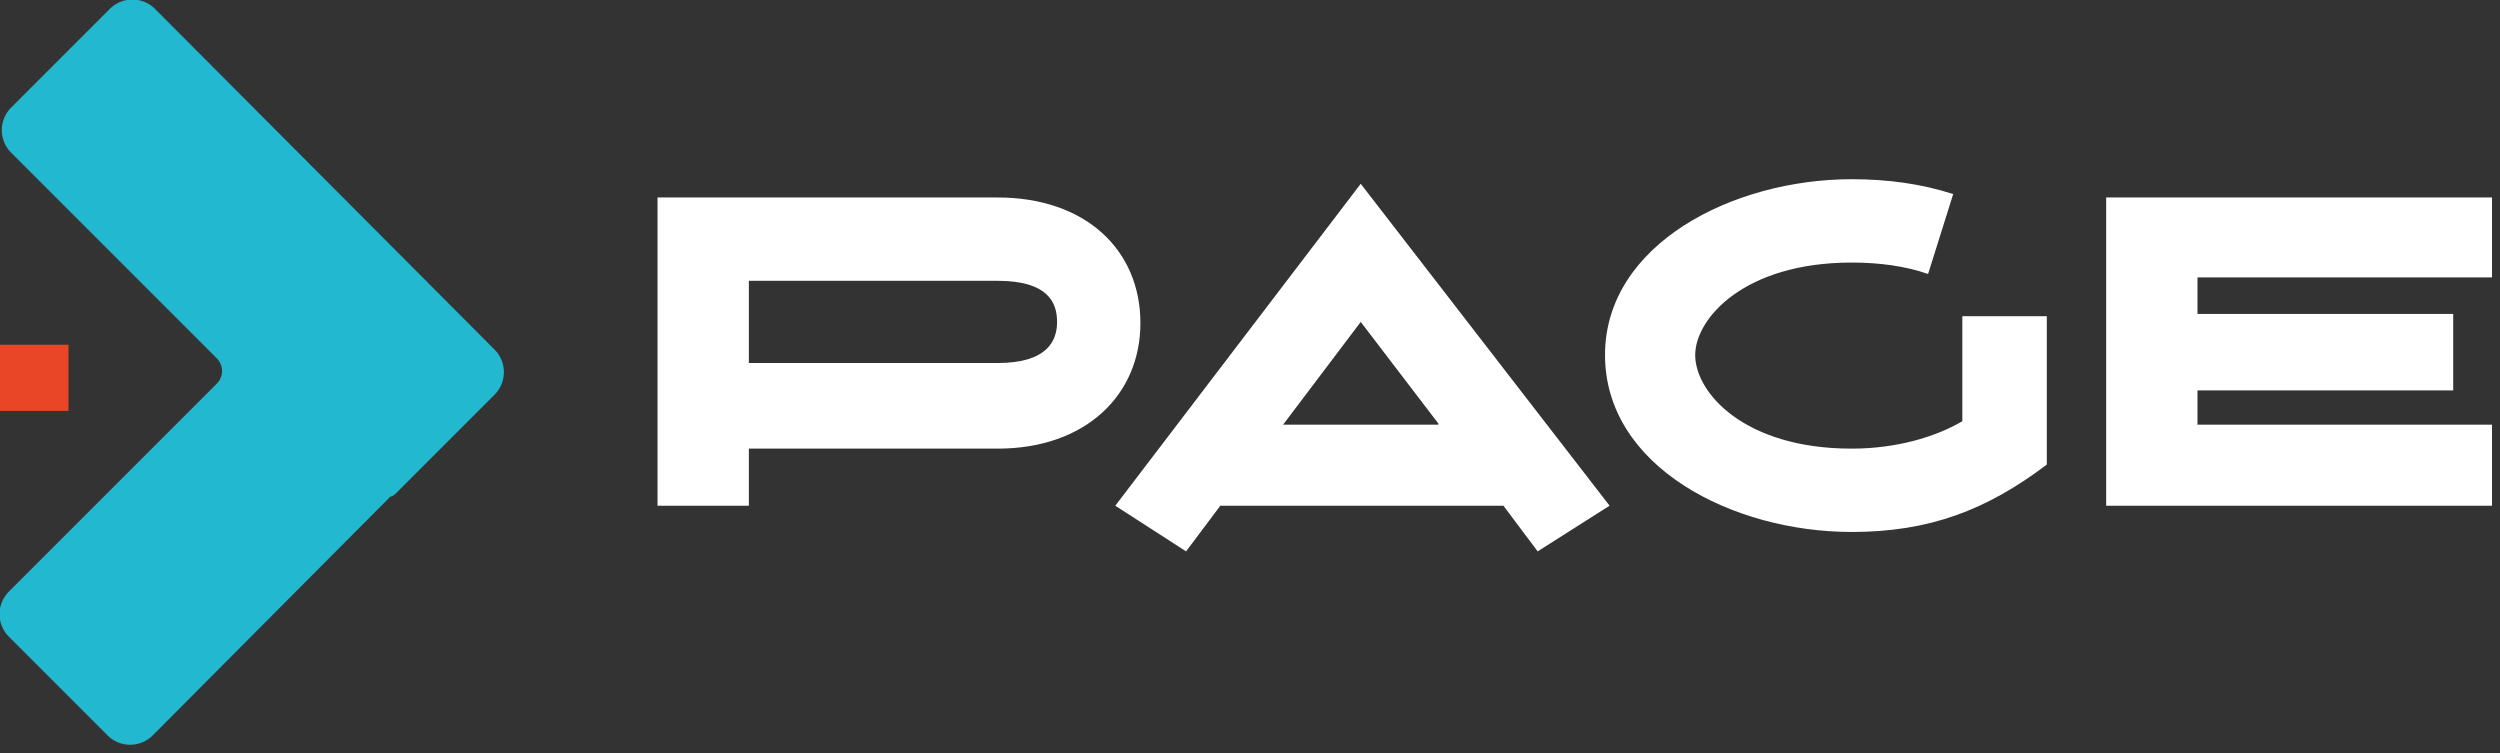 <svg xmlns="http://www.w3.org/2000/svg" width="219" height="66" fill="none">
  <rect width="100%" height="100%" fill="#333333" stroke="none"/>
  <path fill="#E84626" d="M5.9 30.2H0V36H6v-5.8Z"/>
  <path fill="#22B8CF" d="M43.3 30.6 13.6.8a2.8 2.8 0 0 0-4 0L1 9.4a2.8 2.8 0 0 0 0 4l18 18c.6.6.6 1.6 0 2.2L.8 51.8a2.8 2.8 0 0 0 0 4l8.6 8.6a2.8 2.8 0 0 0 4 0l20.8-20.9c.2 0 .4-.2.5-.3l8.6-8.6a2.8 2.8 0 0 0 0-4Z"/>
  <path fill="#fff" d="M65.6 24.6v7.2h21.8c4.4 0 5.2-2 5.2-3.6 0-1.7-.8-3.6-5.2-3.6H65.6Zm0 14.6v5.1h-8v-27h29.8c7.7 0 12.5 4.6 12.5 11 0 6.3-4.8 11-12.5 11H65.6ZM126 37.1l-6.8-8.9-6.8 9H126Zm8.7 11.2-3-4h-24.8l-3 4-6.2-4 21.5-28.2L141 44.3M192.5 27.5h22.4v6.7h-22.4v3h25.8v7.1h-33.8v-27h33.8v7h-25.8M168.9 24c-2-.7-4.3-1-6.7-1-9.4 0-13.7 4.9-13.7 8.1 0 3.3 4.3 8.2 13.7 8.2 3.9 0 7.3-1 9.7-2.4v-9.2h7.4v13c-5.3 4-10.3 5.9-17.1 5.9-10.4 0-21.6-5.7-21.6-15.5 0-9.7 11.2-15.4 21.6-15.4 3.2 0 6.1.4 8.9 1.3"/>
</svg>
